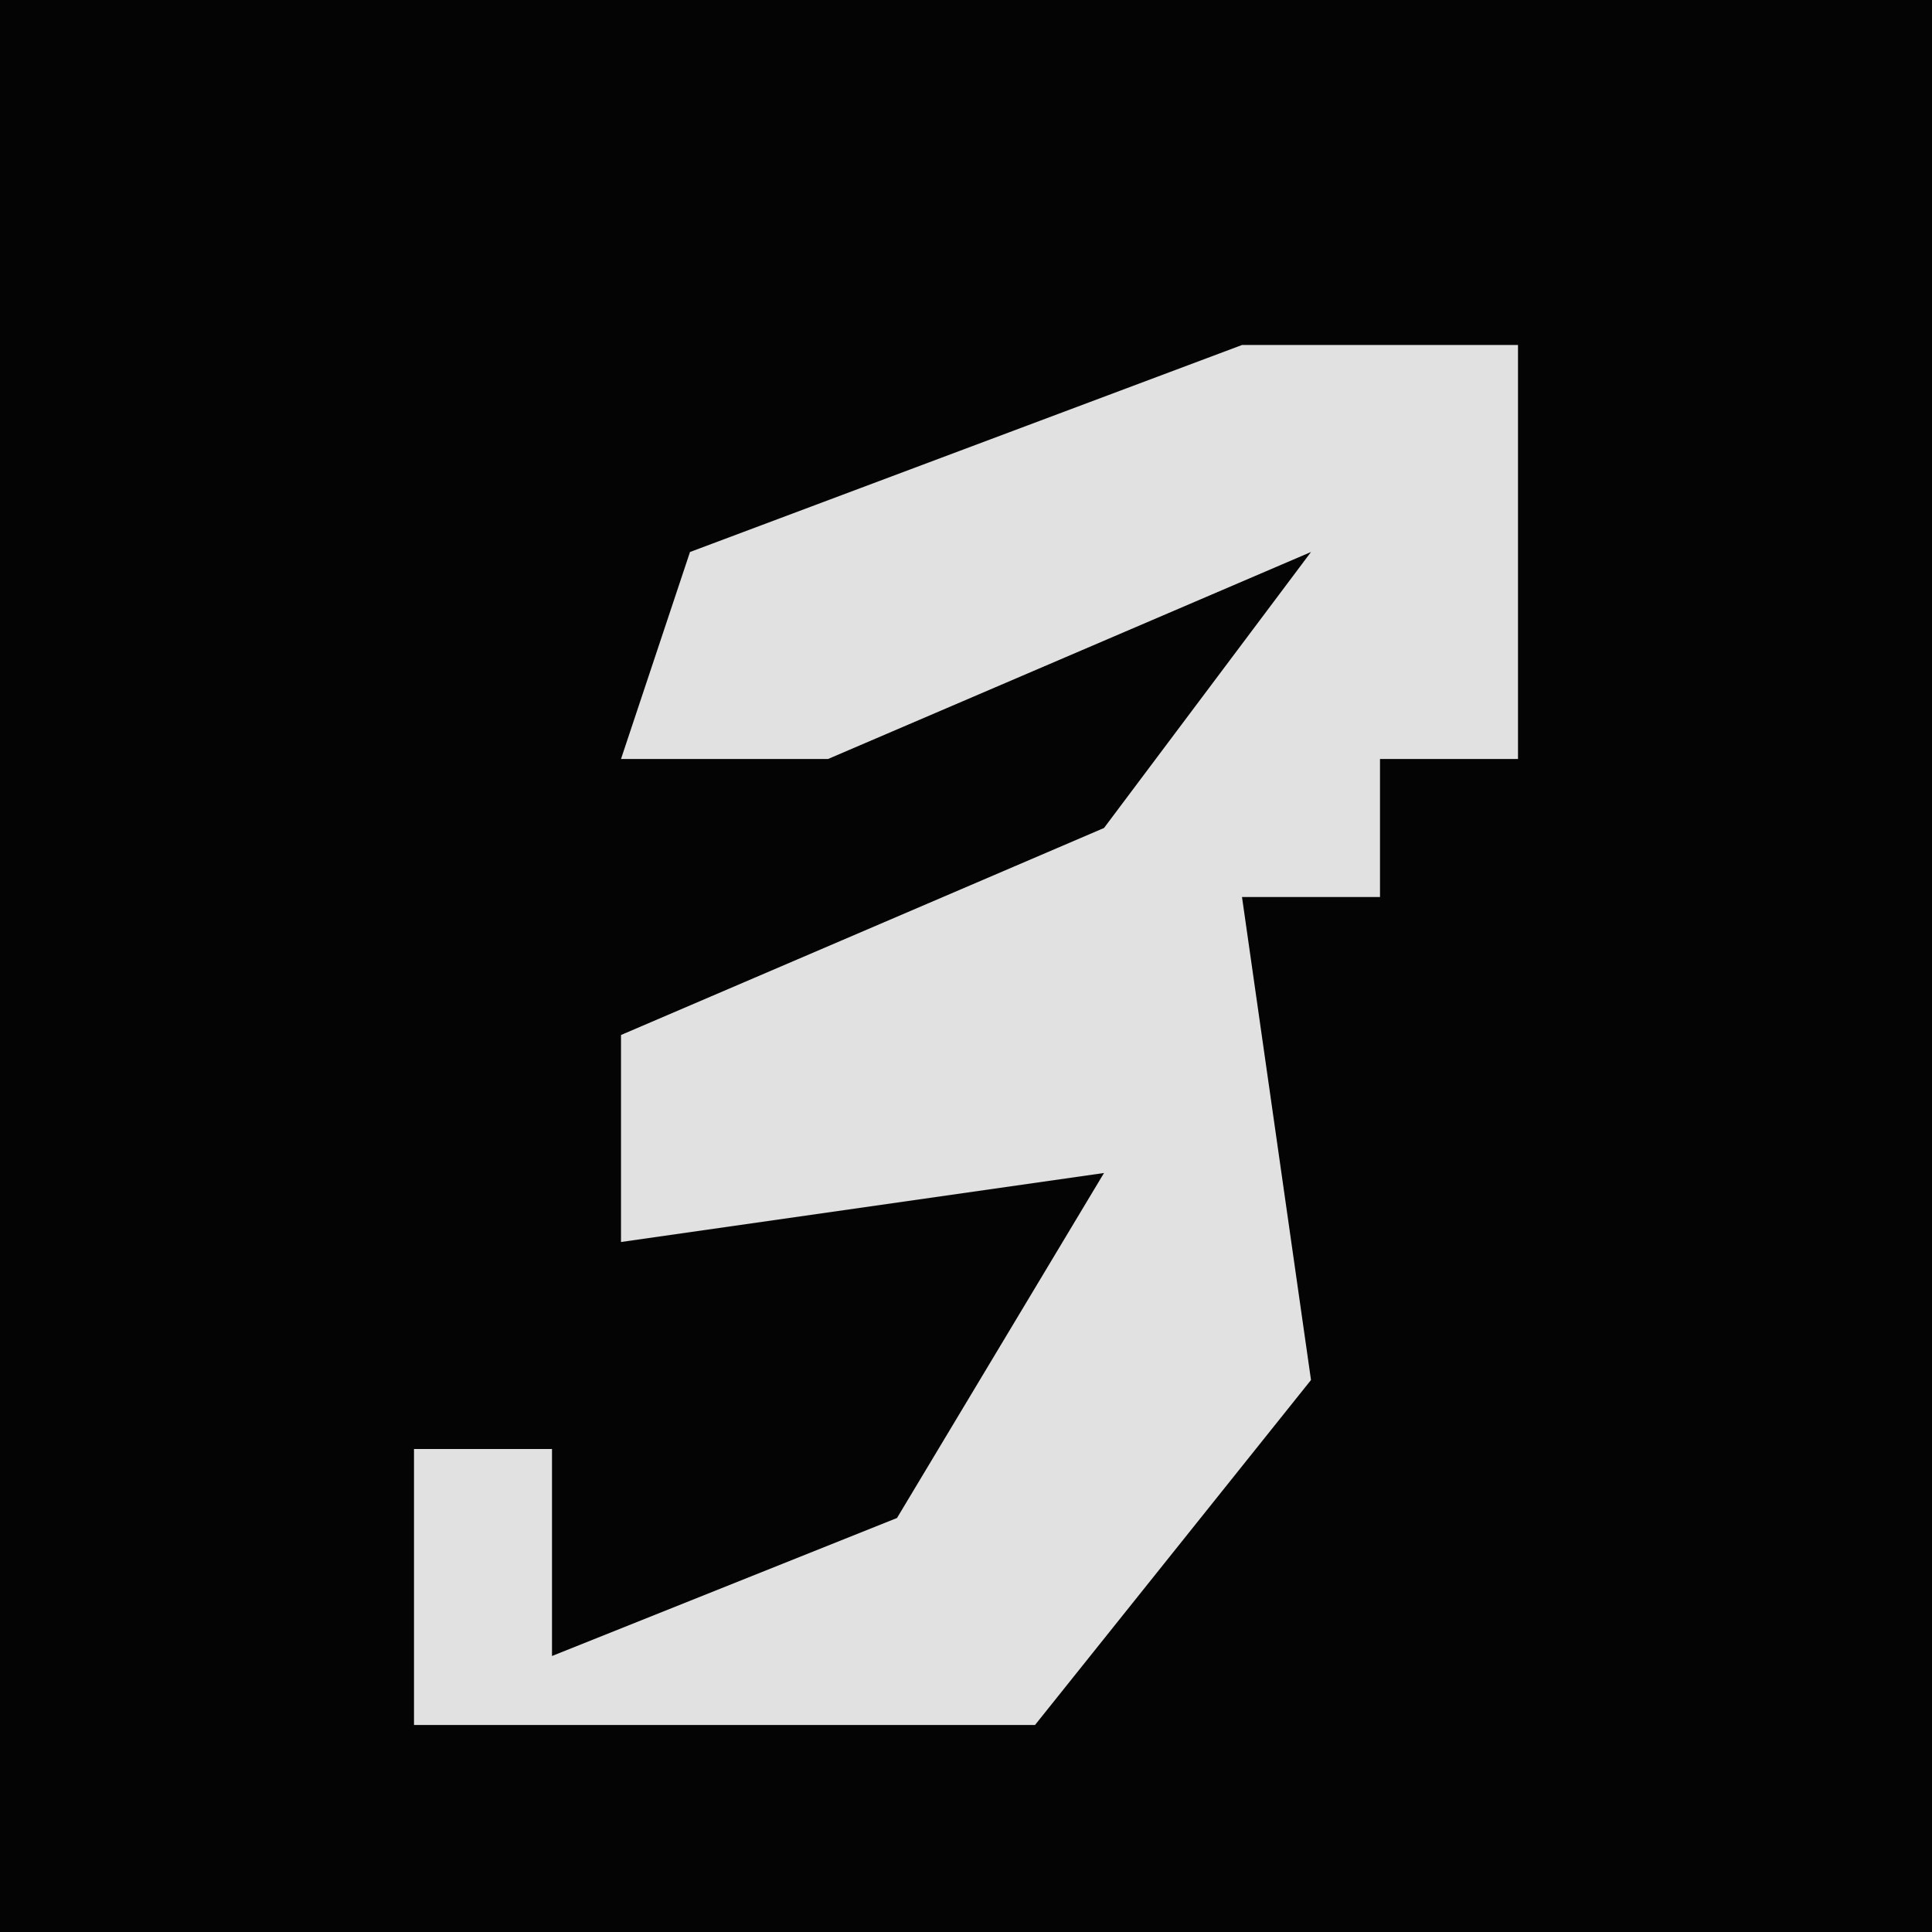 <?xml version="1.0" encoding="UTF-8"?>
<svg version="1.1" xmlns="http://www.w3.org/2000/svg" width="28" height="28">
<path d="M0,0 L28,0 L28,28 L0,28 Z " fill="#040404" transform="translate(0,0)"/>
<path d="M0,0 L4,0 L4,6 L2,6 L2,8 L0,8 L1,15 L-3,20 L-12,20 L-12,16 L-10,16 L-10,19 L-5,17 L-2,12 L-9,13 L-9,10 L-2,7 L1,3 L-6,6 L-9,6 L-8,3 Z " fill="#E1E1E1" transform="translate(18,5)"/>
</svg>
